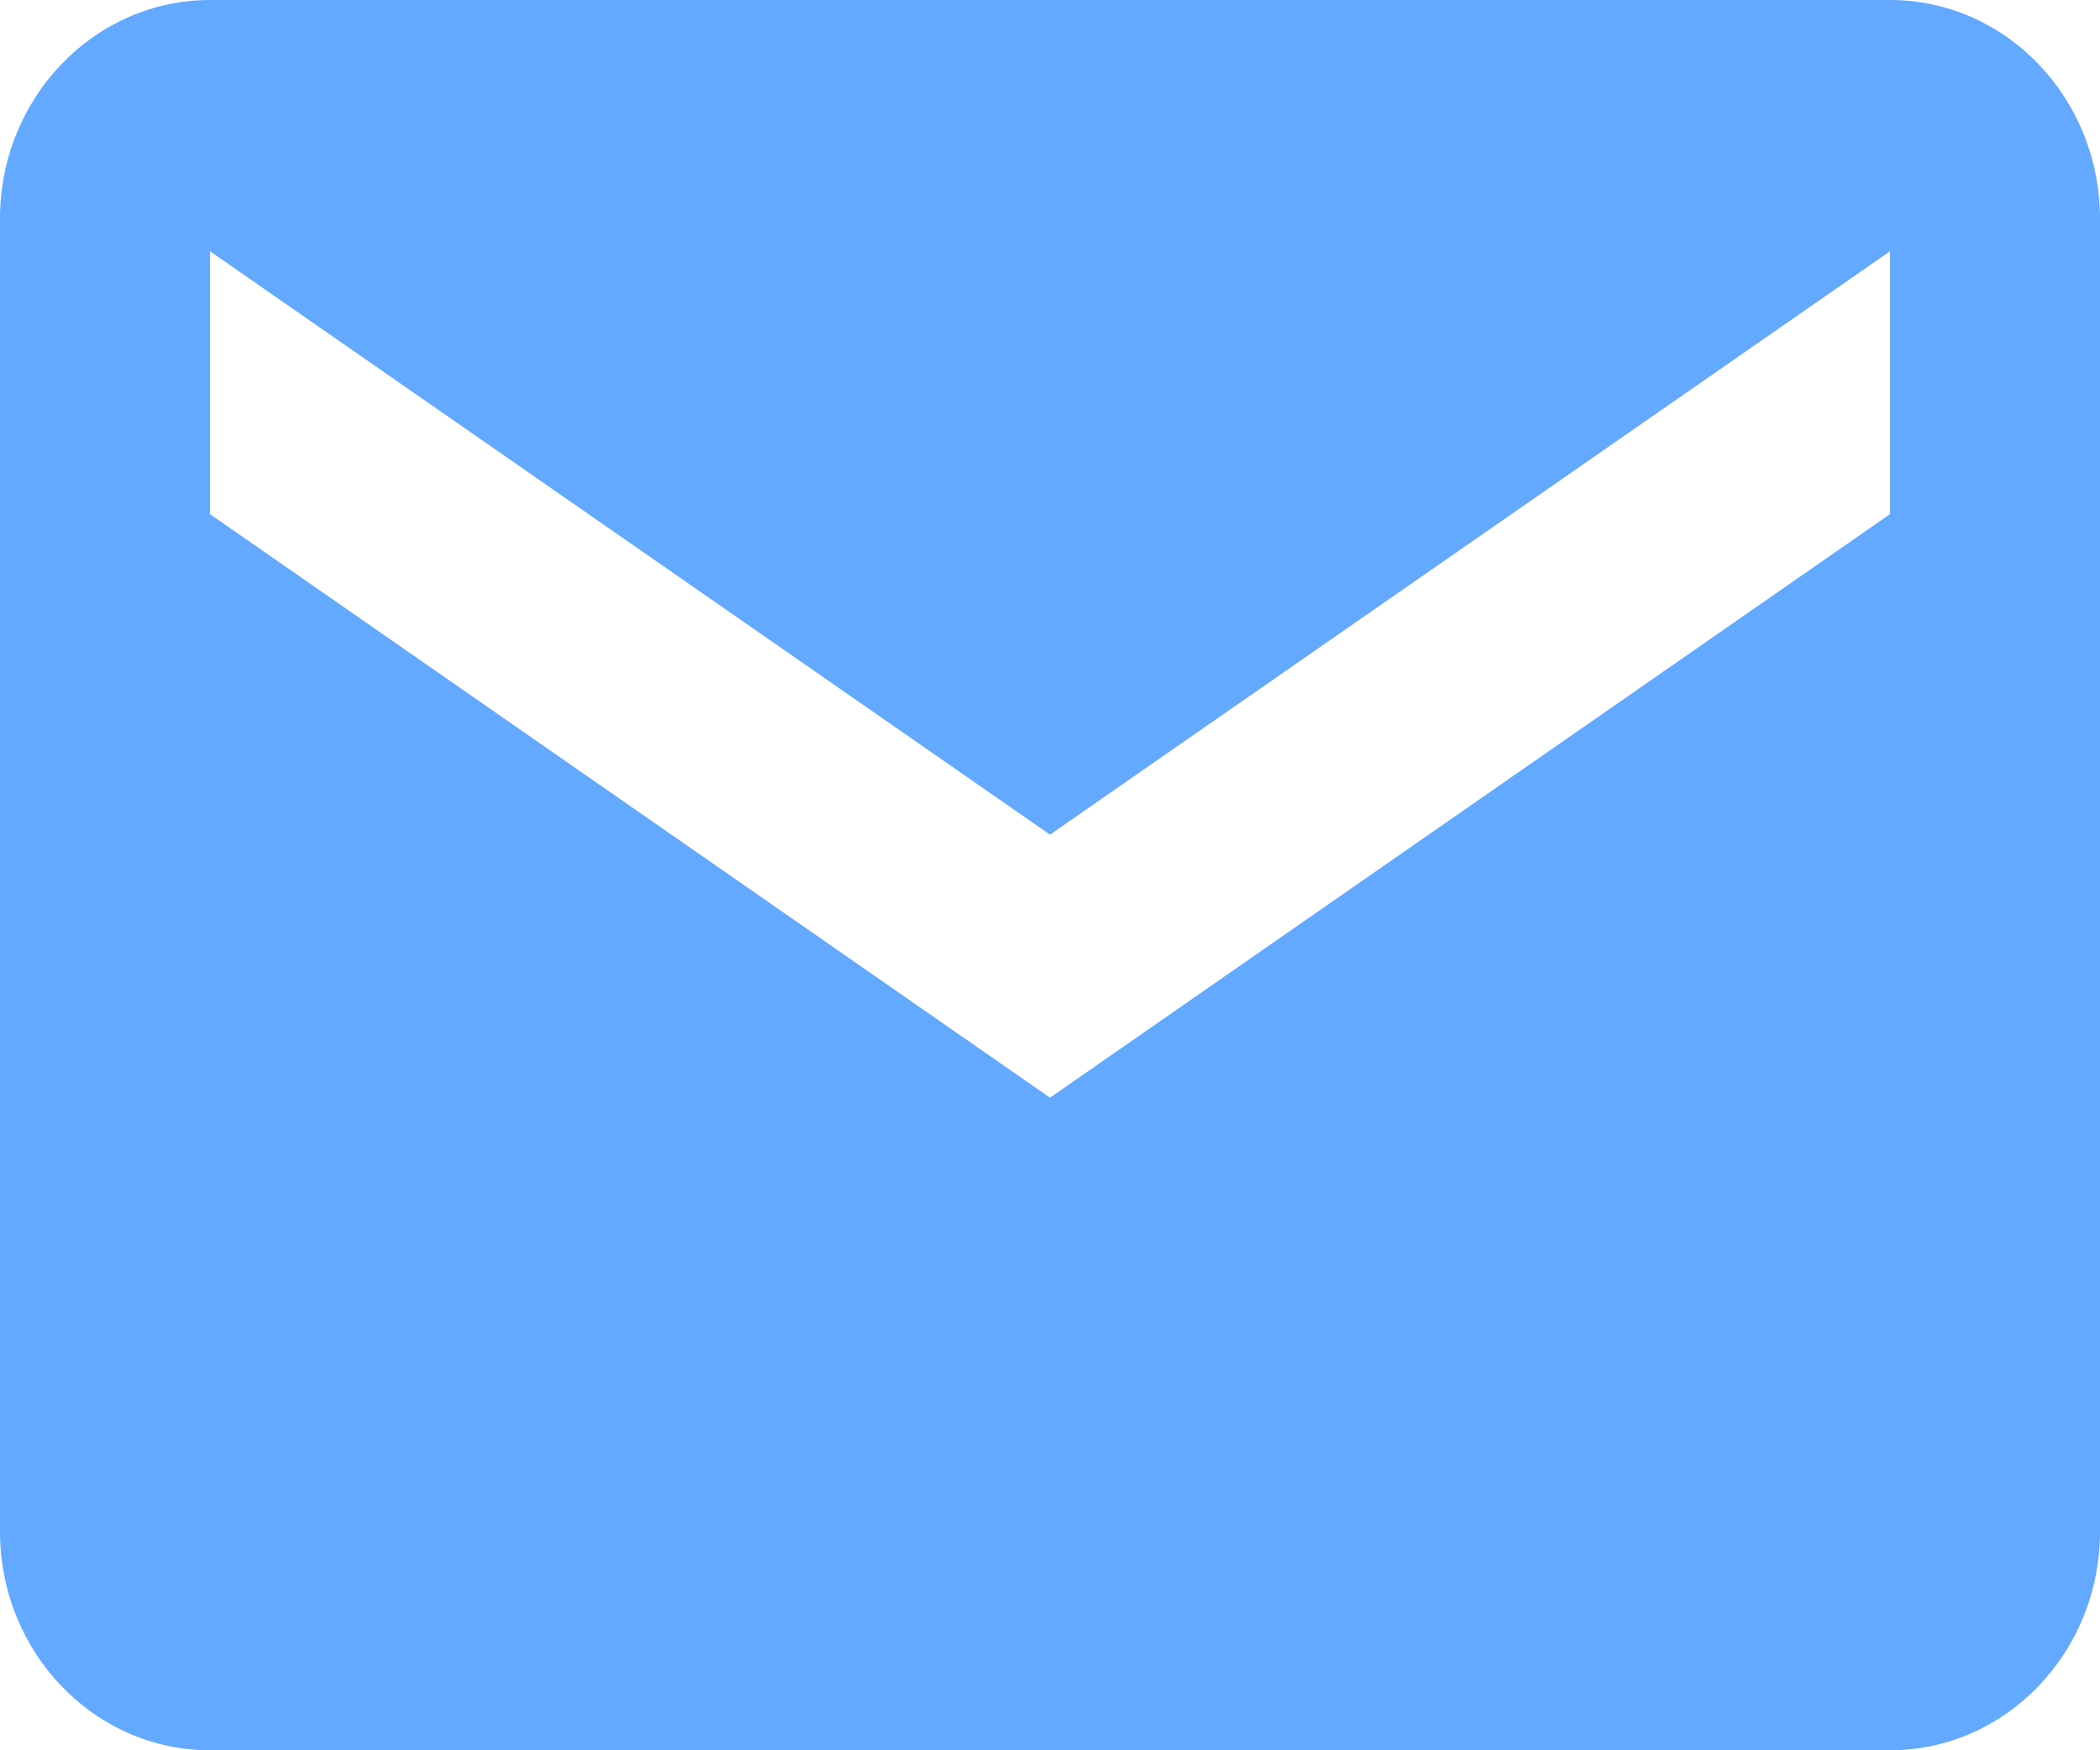 <svg width="24" height="20" viewBox="0 0 24 20" fill="none" xmlns="http://www.w3.org/2000/svg">
<path d="M21.6 0H2.4C1.075 0 0 1.12 0 2.5V17.5C0 18.88 1.075 20 2.4 20H21.6C22.925 20 24 18.88 24 17.5V2.5C24 1.12 22.925 0 21.6 0ZM21.6 5.875L12 12.543L2.4 5.875V2.871L12 9.537L21.6 2.871V5.875Z" fill="#62A9FF"/>
</svg>
